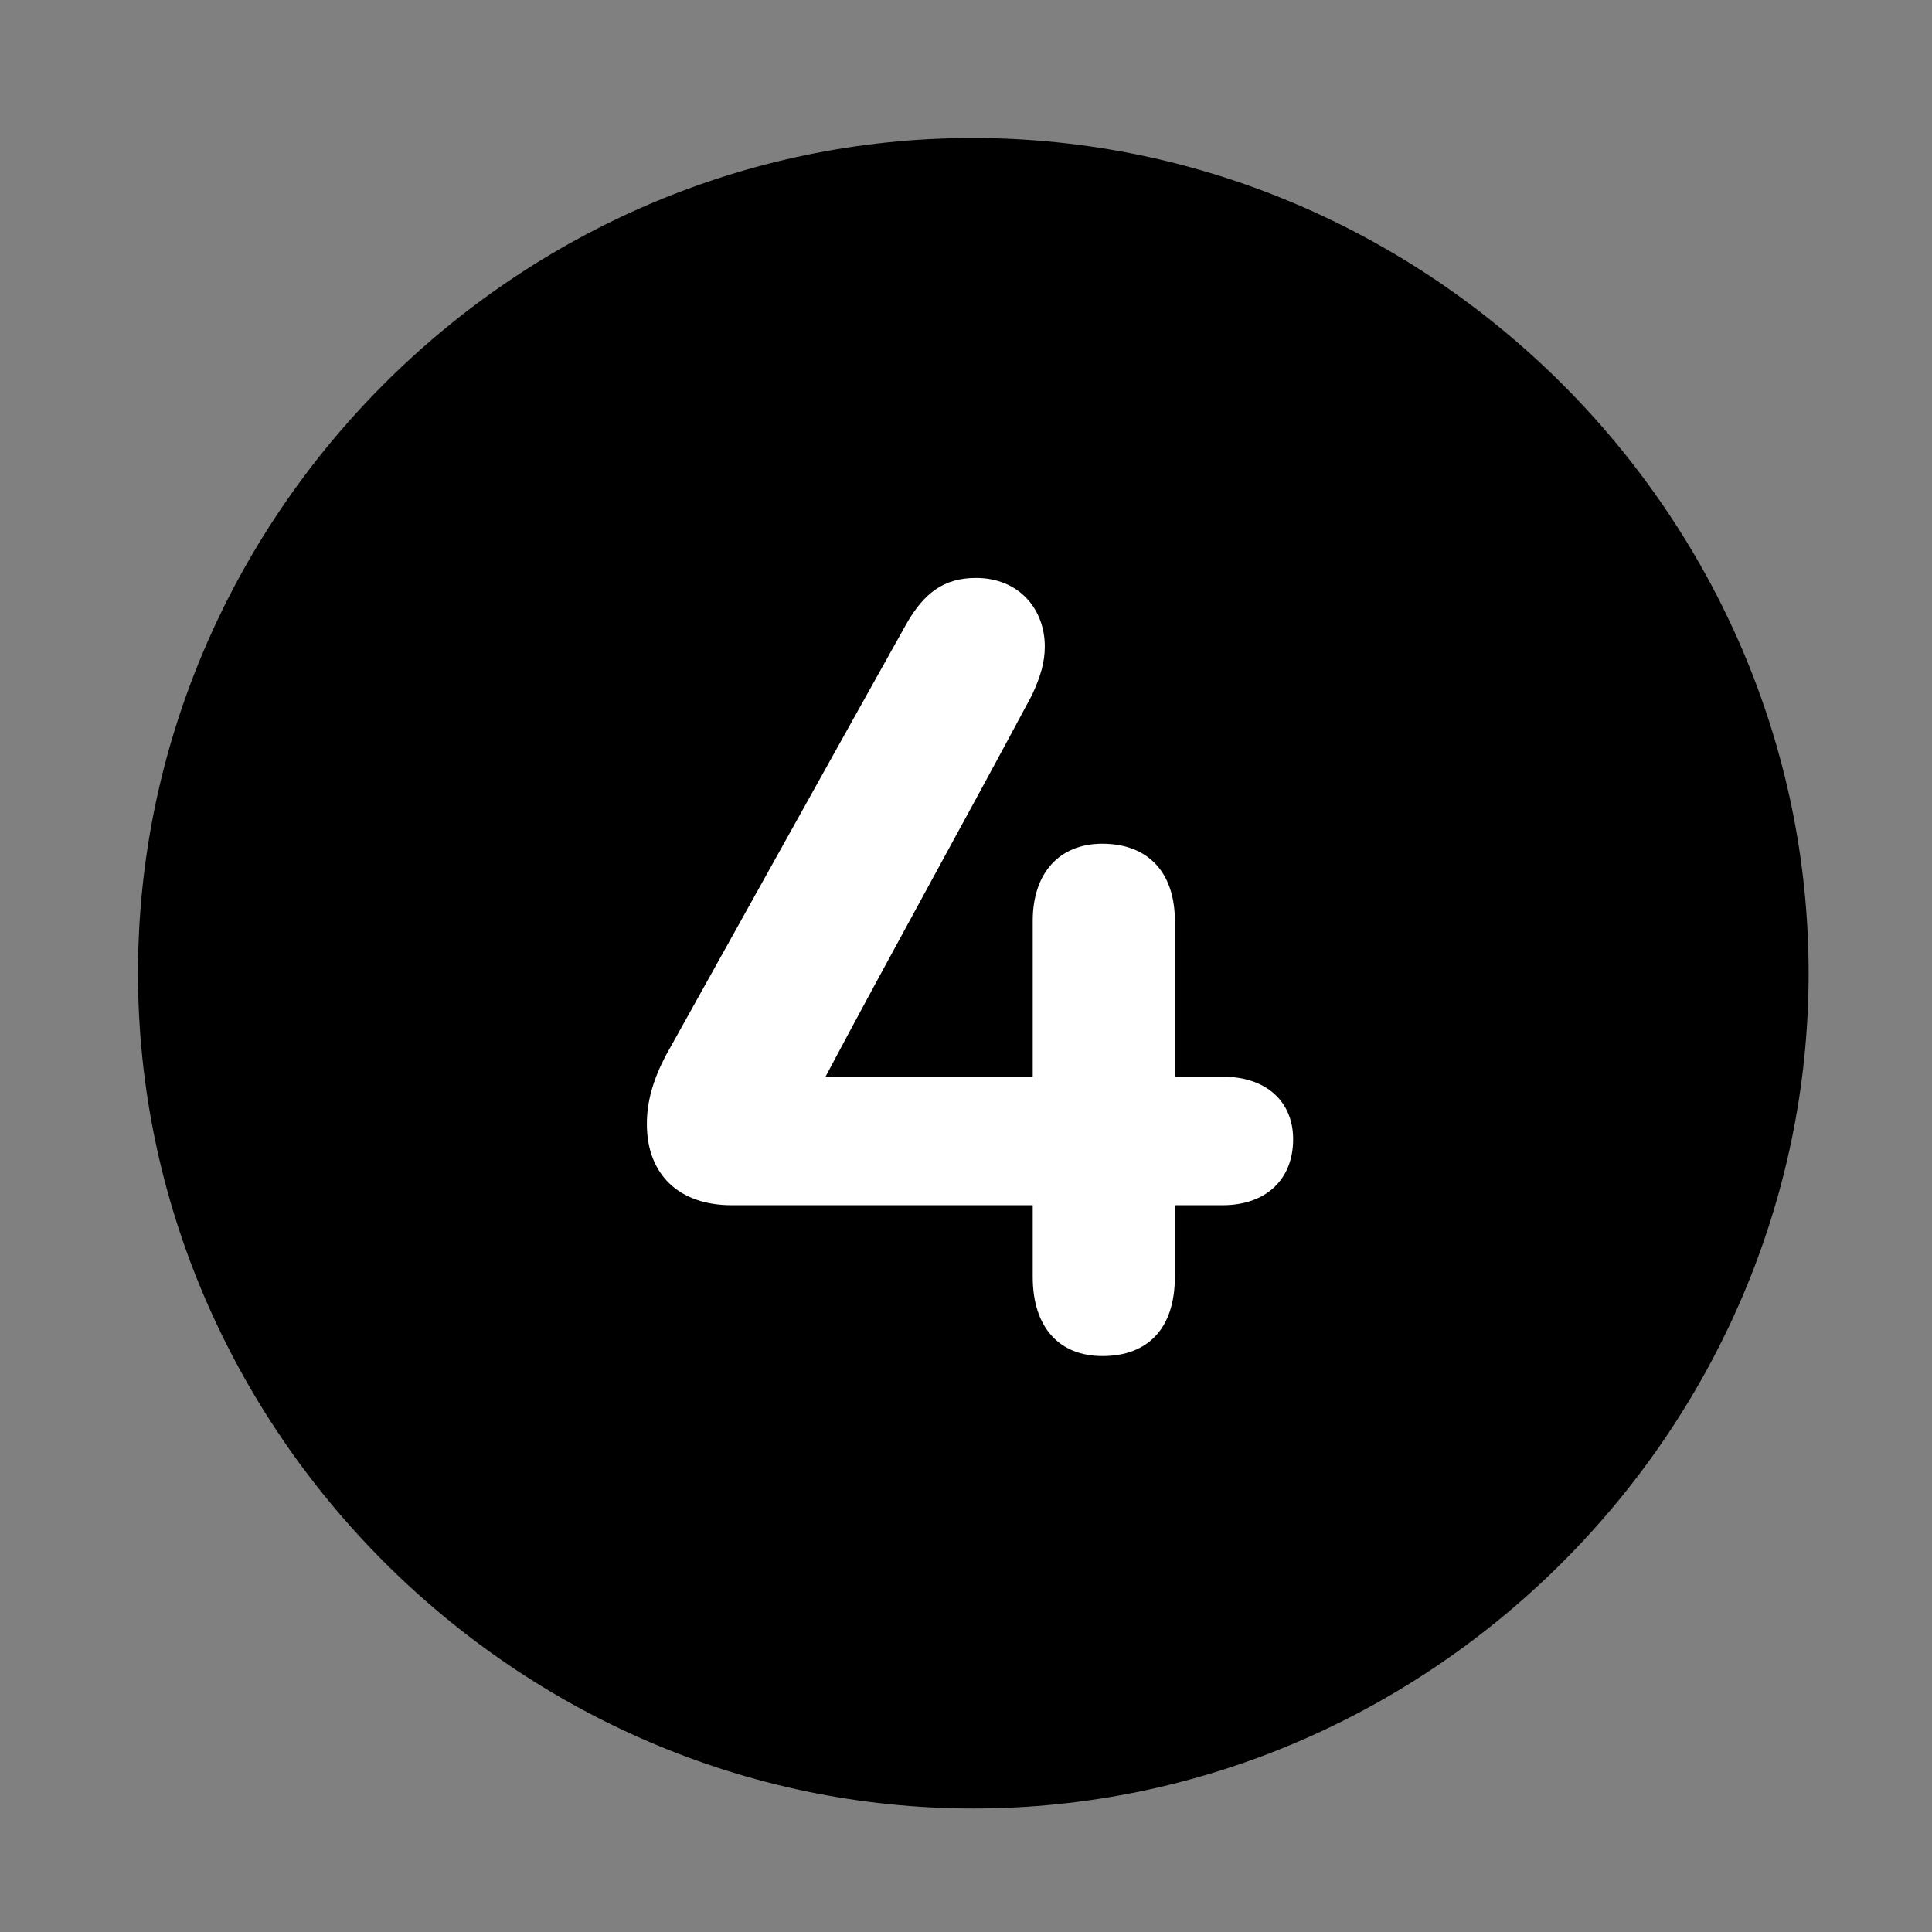 <svg width="28" height="28" viewBox="0 0 28 28" fill="none" xmlns="http://www.w3.org/2000/svg">
<rect x="0" y="0" width="28" height="28" fill="#808080" stroke="none"/>
<path d="M14.105 26.21C20.737 26.21 26.212 20.727 26.212 14.105C26.212 7.473 20.727 2 14.095 2C7.475 2 2 7.473 2 14.105C2 20.727 7.485 26.21 14.105 26.21Z" fill="black"/>
<path d="M9.375 16.291C9.375 15.965 9.463 15.657 9.644 15.307C10.843 13.158 11.939 11.183 13.136 9.042C13.392 8.593 13.681 8.376 14.144 8.376C14.769 8.376 15.142 8.828 15.142 9.37C15.142 9.599 15.081 9.8 14.958 10.07C13.961 11.937 12.954 13.739 11.964 15.604H14.967V13.347C14.967 12.653 15.352 12.228 15.976 12.228C16.635 12.228 17.027 12.64 17.027 13.347V15.604H17.719C18.348 15.604 18.741 15.96 18.741 16.511C18.741 17.095 18.346 17.467 17.717 17.467H17.027V18.505C17.027 19.252 16.637 19.653 15.978 19.653C15.354 19.653 14.967 19.242 14.967 18.505V17.467H10.604C9.843 17.467 9.375 17.024 9.375 16.291Z" fill="white"/>
</svg>
